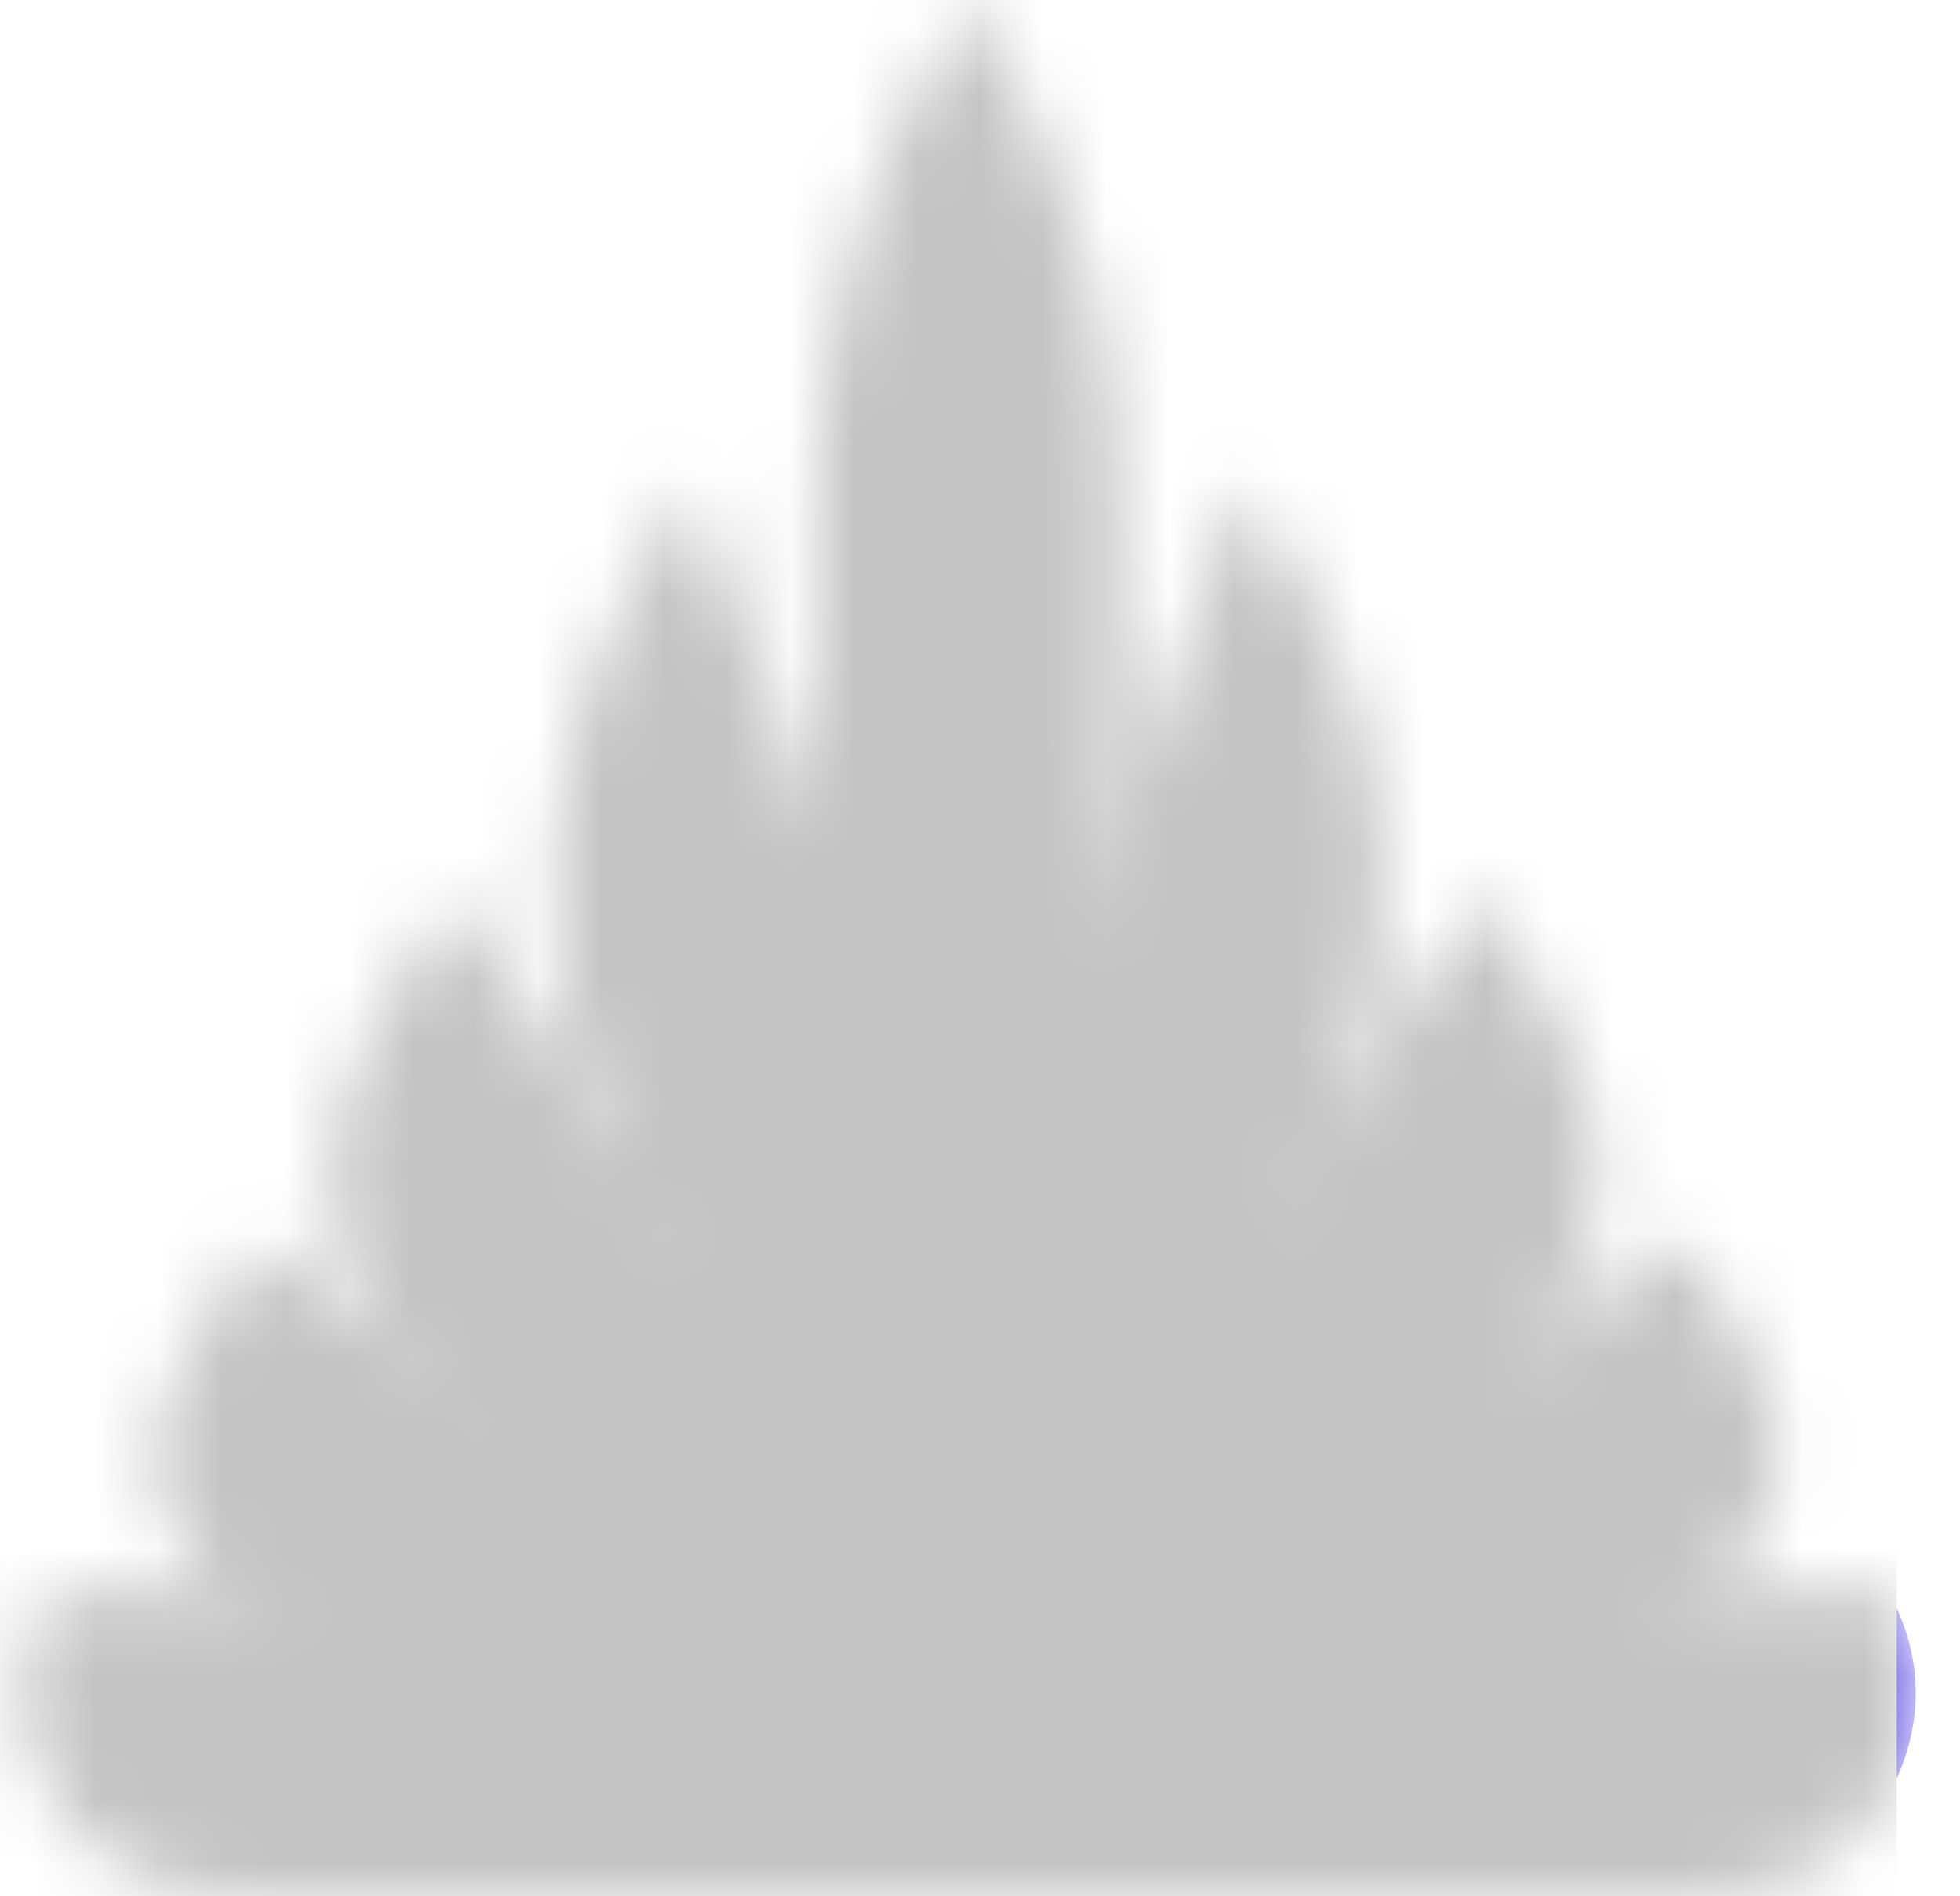 <svg width="31" height="30" viewBox="0 0 31 30" fill="none" xmlns="http://www.w3.org/2000/svg">
<mask id="mask0_1330_2556" style="mask-type:alpha" maskUnits="userSpaceOnUse" x="0" y="0" width="31" height="30">
<path fill-rule="evenodd" clip-rule="evenodd" d="M15.481 26.609L15.293 26.727L14.633 27.174L13.291 28.069L12.938 28.305L12.749 28.422L11.525 29.247L8.77 25.196L6.015 21.099C5.049 19.686 5.002 17.826 5.85 16.342L7.121 14.152L9.547 17.755L12.914 22.771L13.762 24.043L14.515 25.173L15.269 26.279L15.481 26.609Z" fill="url(#paint0_linear_1330_2556)"/>
<path fill-rule="evenodd" clip-rule="evenodd" d="M24.688 16.225C25.559 17.755 25.512 19.639 24.523 21.099L21.768 25.196L19.036 29.27L17.859 28.493L17.812 28.446L17.694 28.375L17.364 28.163L15.904 27.198L15.245 26.75L15.057 26.633L15.245 26.35L15.999 25.243L16.846 23.995L17.694 22.747L21.273 17.402L23.44 14.152L24.688 16.225Z" fill="url(#paint1_linear_1330_2556)"/>
<path fill-rule="evenodd" clip-rule="evenodd" d="M29.868 25.196C31.093 27.316 29.562 29.977 27.113 29.977H20.261H12.749V25.196H29.868Z" fill="url(#paint2_linear_1330_2556)"/>
<path fill-rule="evenodd" clip-rule="evenodd" d="M27.797 21.617C28.503 22.841 28.15 24.395 27.02 25.196L20.261 29.976H17.718L17.059 29.058L16.894 28.823L15.787 27.268L15.928 27.174L17.6 25.997L17.695 25.926L17.812 25.832L18.354 25.455L18.731 25.196L24.523 21.099L26.643 19.615L27.797 21.617Z" fill="url(#paint3_linear_1330_2556)"/>
<path fill-rule="evenodd" clip-rule="evenodd" d="M20.614 9.208C22.027 11.633 22.286 14.576 21.321 17.214L21.274 17.355L18.448 25.197L18.354 25.456L17.883 26.751L17.812 26.916L17.695 27.245L17.365 28.14L17.153 28.729L17.035 29.058L16.729 29.906L15.316 29.388L13.668 28.799L13.503 28.729L12.914 28.517L12.726 28.446L12.255 28.281L12.726 26.963L12.796 26.751L12.914 26.421L13.032 26.068L13.338 25.197L13.738 24.066L15.316 19.71L17.671 13.187L19.672 7.63L20.614 9.208Z" fill="url(#paint4_linear_1330_2556)"/>
<path fill-rule="evenodd" clip-rule="evenodd" d="M13.479 28.046L13.832 29.977H10.323H3.542C1.093 29.977 -0.438 27.316 0.786 25.196H11.289L13.479 28.046Z" fill="url(#paint5_linear_1330_2556)"/>
<path fill-rule="evenodd" clip-rule="evenodd" d="M14.751 27.268L13.668 28.799L13.574 28.94L12.914 29.882L12.844 29.976H10.3L3.542 25.196C2.435 24.419 2.106 22.888 2.789 21.711L3.99 19.639L6.062 21.099L11.855 25.196L12.396 25.573L12.749 25.808L12.938 25.95L13.056 26.044L14.633 27.151L14.751 27.268Z" fill="url(#paint6_linear_1330_2556)"/>
<path fill-rule="evenodd" clip-rule="evenodd" d="M16.068 28.281L15.527 28.469L15.48 28.493L15.362 28.54L17.175 28.728L16.892 28.823L15.338 29.388L13.925 29.906L13.572 28.94L13.502 28.728L13.266 28.069L12.913 27.104L12.795 26.774L12.725 26.562L12.371 25.597L12.23 25.22L9.546 17.802L9.334 17.237C8.368 14.553 8.627 11.609 10.064 9.137L10.958 7.606L12.936 13.069L15.362 19.757L16.892 23.972L17.34 25.22L17.622 25.997L17.01 26.256L17.128 26.586L17.199 26.75L16.068 28.281Z" fill="url(#paint7_linear_1330_2556)"/>
<path fill-rule="evenodd" clip-rule="evenodd" d="M17.694 7.889V29.977H12.914V7.912C12.914 5.44 13.573 3.038 14.798 0.895L15.316 0L15.834 0.895C17.058 3.014 17.694 5.44 17.694 7.889Z" fill="url(#paint8_linear_1330_2556)"/>
<path fill-rule="evenodd" clip-rule="evenodd" d="M17.693 26.373C17.693 26.373 18.965 30 22.05 30C25.134 30 17.693 30 17.693 30V26.373Z" fill="#7E41CE"/>
<path fill-rule="evenodd" clip-rule="evenodd" d="M12.937 26.373C12.937 26.373 11.666 30 8.581 30C5.496 30 12.937 30 12.937 30V26.373Z" fill="#7E41CE"/>
</mask>
<g mask="url(#mask0_1330_2556)">
<path fill-rule="evenodd" clip-rule="evenodd" d="M15.481 26.609L15.293 26.727L14.633 27.174L13.291 28.069L12.938 28.305L12.749 28.422L11.525 29.247L8.77 25.196L6.015 21.099C5.049 19.686 5.002 17.826 5.85 16.342L7.121 14.152L9.547 17.755L12.914 22.771L13.762 24.043L14.515 25.173L15.269 26.279L15.481 26.609Z" fill="url(#paint9_linear_1330_2556)"/>
<path fill-rule="evenodd" clip-rule="evenodd" d="M24.688 16.225C25.559 17.755 25.512 19.639 24.523 21.099L21.768 25.196L19.036 29.27L17.859 28.493L17.812 28.446L17.694 28.375L17.364 28.163L15.904 27.198L15.245 26.75L15.057 26.633L15.245 26.35L15.999 25.243L16.846 23.995L17.694 22.747L21.273 17.402L23.44 14.152L24.688 16.225Z" fill="url(#paint10_linear_1330_2556)"/>
<path fill-rule="evenodd" clip-rule="evenodd" d="M29.868 25.196C31.093 27.316 29.562 29.977 27.113 29.977H20.261H12.749V25.196H29.868Z" fill="url(#paint11_linear_1330_2556)"/>
<path fill-rule="evenodd" clip-rule="evenodd" d="M27.797 21.617C28.503 22.841 28.15 24.395 27.02 25.196L20.261 29.976H17.718L17.059 29.058L16.894 28.823L15.787 27.268L15.928 27.174L17.6 25.997L17.695 25.926L17.812 25.832L18.354 25.455L18.731 25.196L24.523 21.099L26.643 19.615L27.797 21.617Z" fill="url(#paint12_linear_1330_2556)"/>
<path fill-rule="evenodd" clip-rule="evenodd" d="M20.614 9.208C22.027 11.633 22.286 14.576 21.321 17.214L21.274 17.355L18.448 25.197L18.354 25.456L17.883 26.751L17.812 26.916L17.695 27.245L17.365 28.14L17.153 28.729L17.035 29.058L16.729 29.906L15.316 29.388L13.668 28.799L13.503 28.729L12.914 28.517L12.726 28.446L12.255 28.281L12.726 26.963L12.796 26.751L12.914 26.421L13.032 26.068L13.338 25.197L13.738 24.066L15.316 19.71L17.671 13.187L19.672 7.63L20.614 9.208Z" fill="url(#paint13_linear_1330_2556)"/>
<path fill-rule="evenodd" clip-rule="evenodd" d="M13.479 28.046L13.832 29.977H10.323H3.542C1.093 29.977 -0.438 27.316 0.786 25.196H11.289L13.479 28.046Z" fill="url(#paint14_linear_1330_2556)"/>
<path fill-rule="evenodd" clip-rule="evenodd" d="M14.751 27.268L13.668 28.799L13.574 28.94L12.914 29.882L12.844 29.976H10.3L3.542 25.196C2.435 24.419 2.106 22.888 2.789 21.711L3.99 19.639L6.062 21.099L11.855 25.196L12.396 25.573L12.749 25.808L12.938 25.95L13.056 26.044L14.633 27.151L14.751 27.268Z" fill="url(#paint15_linear_1330_2556)"/>
<path fill-rule="evenodd" clip-rule="evenodd" d="M16.068 28.281L15.527 28.469L15.48 28.493L15.362 28.54L17.175 28.728L16.892 28.823L15.338 29.388L13.925 29.906L13.572 28.94L13.502 28.728L13.266 28.069L12.913 27.104L12.795 26.774L12.725 26.562L12.371 25.597L12.23 25.22L9.546 17.802L9.334 17.237C8.368 14.553 8.627 11.609 10.064 9.137L10.958 7.606L12.936 13.069L15.362 19.757L16.892 23.972L17.34 25.22L17.622 25.997L17.01 26.256L17.128 26.586L17.199 26.75L16.068 28.281Z" fill="url(#paint16_linear_1330_2556)"/>
<path fill-rule="evenodd" clip-rule="evenodd" d="M17.694 7.889V29.977H12.914V7.912C12.914 5.44 13.573 3.038 14.798 0.895L15.316 0L15.834 0.895C17.058 3.014 17.694 5.44 17.694 7.889Z" fill="url(#paint17_linear_1330_2556)"/>
<path fill-rule="evenodd" clip-rule="evenodd" d="M17.693 26.373C17.693 26.373 18.965 30 22.05 30C25.134 30 17.693 30 17.693 30V26.373Z" fill="#7E41CE"/>
<path fill-rule="evenodd" clip-rule="evenodd" d="M12.937 26.373C12.937 26.373 11.666 30 8.581 30C5.496 30 12.937 30 12.937 30V26.373Z" fill="#7E41CE"/>
<g style="mix-blend-mode:color">
<rect width="30" height="30" fill="#C4C4C4"/>
</g>
</g>
<defs>
<linearGradient id="paint0_linear_1330_2556" x1="5.267" y1="21.716" x2="15.469" y2="21.716" gradientUnits="userSpaceOnUse">
<stop stop-color="#91C95A"/>
<stop offset="0.399" stop-color="#5571DC"/>
<stop offset="1" stop-color="#526DE2"/>
</linearGradient>
<linearGradient id="paint1_linear_1330_2556" x1="15.083" y1="21.685" x2="25.304" y2="21.685" gradientUnits="userSpaceOnUse">
<stop stop-color="#526DE2"/>
<stop offset="0.573" stop-color="#5571DC"/>
<stop offset="1" stop-color="#91C95A"/>
</linearGradient>
<linearGradient id="paint2_linear_1330_2556" x1="12.726" y1="27.592" x2="30.295" y2="27.592" gradientUnits="userSpaceOnUse">
<stop offset="0.226" stop-color="#526DE2"/>
<stop offset="1" stop-color="#5241E2"/>
</linearGradient>
<linearGradient id="paint3_linear_1330_2556" x1="15.79" y1="24.798" x2="28.162" y2="24.798" gradientUnits="userSpaceOnUse">
<stop offset="0.226" stop-color="#526DE2"/>
<stop offset="1" stop-color="#5241E2"/>
</linearGradient>
<linearGradient id="paint4_linear_1330_2556" x1="12.25" y1="18.765" x2="21.903" y2="18.765" gradientUnits="userSpaceOnUse">
<stop offset="0.226" stop-color="#526DE2"/>
<stop offset="1" stop-color="#5241E2"/>
</linearGradient>
<linearGradient id="paint5_linear_1330_2556" x1="0.331" y1="27.592" x2="13.82" y2="27.592" gradientUnits="userSpaceOnUse">
<stop offset="0.226" stop-color="#526DE2"/>
<stop offset="1" stop-color="#5241E2"/>
</linearGradient>
<linearGradient id="paint6_linear_1330_2556" x1="2.421" y1="24.817" x2="14.76" y2="24.817" gradientUnits="userSpaceOnUse">
<stop offset="0.226" stop-color="#526DE2"/>
<stop offset="1" stop-color="#5241E2"/>
</linearGradient>
<linearGradient id="paint7_linear_1330_2556" x1="8.766" y1="18.733" x2="17.606" y2="18.733" gradientUnits="userSpaceOnUse">
<stop offset="0.226" stop-color="#526DE2"/>
<stop offset="1" stop-color="#5241E2"/>
</linearGradient>
<linearGradient id="paint8_linear_1330_2556" x1="15.312" y1="0" x2="15.312" y2="29.984" gradientUnits="userSpaceOnUse">
<stop stop-color="#A98CDD"/>
<stop offset="0.673" stop-color="#9856DD"/>
<stop offset="1" stop-color="#7E41CE"/>
</linearGradient>
<linearGradient id="paint9_linear_1330_2556" x1="5.267" y1="21.716" x2="15.469" y2="21.716" gradientUnits="userSpaceOnUse">
<stop stop-color="#91C95A"/>
<stop offset="0.399" stop-color="#5571DC"/>
<stop offset="1" stop-color="#526DE2"/>
</linearGradient>
<linearGradient id="paint10_linear_1330_2556" x1="15.083" y1="21.685" x2="25.304" y2="21.685" gradientUnits="userSpaceOnUse">
<stop stop-color="#526DE2"/>
<stop offset="0.573" stop-color="#5571DC"/>
<stop offset="1" stop-color="#91C95A"/>
</linearGradient>
<linearGradient id="paint11_linear_1330_2556" x1="12.726" y1="27.592" x2="30.295" y2="27.592" gradientUnits="userSpaceOnUse">
<stop offset="0.226" stop-color="#526DE2"/>
<stop offset="1" stop-color="#5241E2"/>
</linearGradient>
<linearGradient id="paint12_linear_1330_2556" x1="15.79" y1="24.798" x2="28.162" y2="24.798" gradientUnits="userSpaceOnUse">
<stop offset="0.226" stop-color="#526DE2"/>
<stop offset="1" stop-color="#5241E2"/>
</linearGradient>
<linearGradient id="paint13_linear_1330_2556" x1="12.25" y1="18.765" x2="21.903" y2="18.765" gradientUnits="userSpaceOnUse">
<stop offset="0.226" stop-color="#526DE2"/>
<stop offset="1" stop-color="#5241E2"/>
</linearGradient>
<linearGradient id="paint14_linear_1330_2556" x1="0.331" y1="27.592" x2="13.82" y2="27.592" gradientUnits="userSpaceOnUse">
<stop offset="0.226" stop-color="#526DE2"/>
<stop offset="1" stop-color="#5241E2"/>
</linearGradient>
<linearGradient id="paint15_linear_1330_2556" x1="2.421" y1="24.817" x2="14.76" y2="24.817" gradientUnits="userSpaceOnUse">
<stop offset="0.226" stop-color="#526DE2"/>
<stop offset="1" stop-color="#5241E2"/>
</linearGradient>
<linearGradient id="paint16_linear_1330_2556" x1="8.766" y1="18.733" x2="17.606" y2="18.733" gradientUnits="userSpaceOnUse">
<stop offset="0.226" stop-color="#526DE2"/>
<stop offset="1" stop-color="#5241E2"/>
</linearGradient>
<linearGradient id="paint17_linear_1330_2556" x1="15.312" y1="0" x2="15.312" y2="29.984" gradientUnits="userSpaceOnUse">
<stop stop-color="#A98CDD"/>
<stop offset="0.673" stop-color="#9856DD"/>
<stop offset="1" stop-color="#7E41CE"/>
</linearGradient>
</defs>
</svg>
